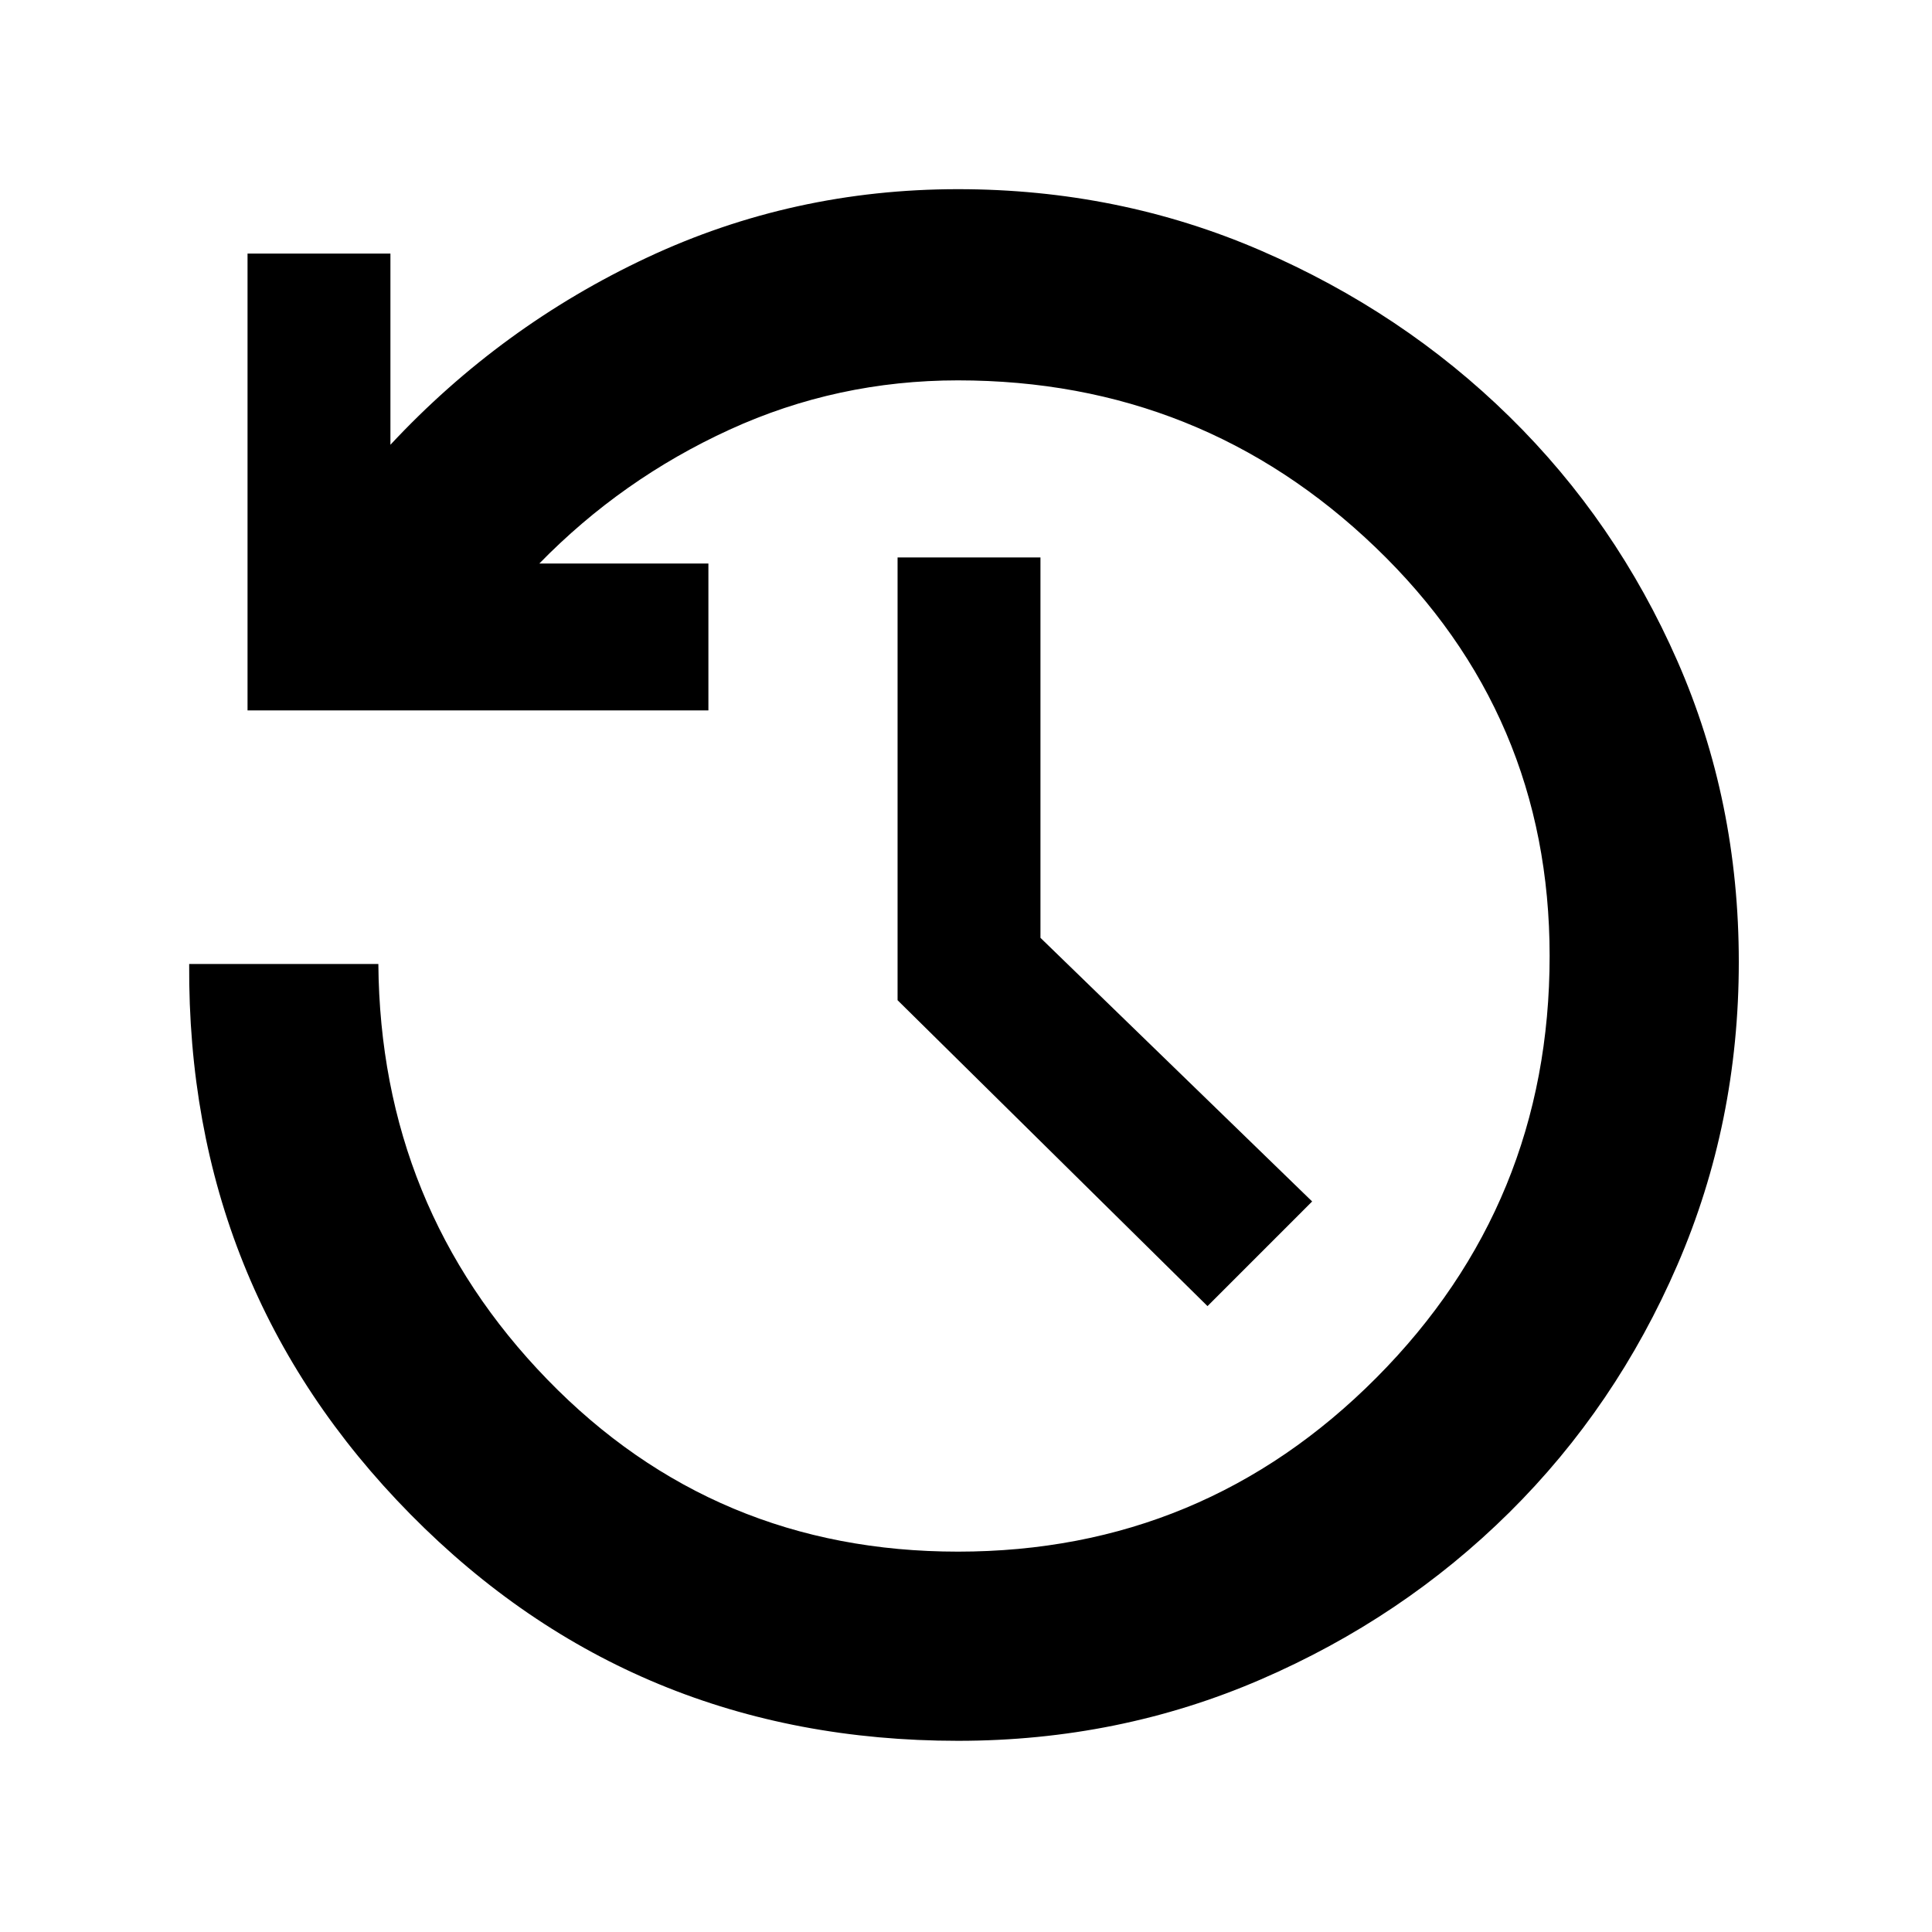 <?xml version="1.0" encoding="UTF-8" standalone="no"?>
<svg
   height="48"
   width="48"
   version="1.1"
   id="svg12"
   sodipodi:docname="time-travel.svg"
   inkscape:version="1.2.1 (9c6d41e410, 2022-07-14)"
   xmlns:inkscape="http://www.inkscape.org/namespaces/inkscape"
   xmlns:sodipodi="http://sodipodi.sourceforge.net/DTD/sodipodi-0.dtd"
   xmlns="http://www.w3.org/2000/svg"
   xmlns:svg="http://www.w3.org/2000/svg">
  <defs
     id="defs16" />
  <sodipodi:namedview
     id="namedview14"
     pagecolor="#505050"
     bordercolor="#eeeeee"
     borderopacity="1"
     inkscape:showpageshadow="0"
     inkscape:pageopacity="0"
     inkscape:pagecheckerboard="0"
     inkscape:deskcolor="#505050"
     showgrid="false"
     inkscape:zoom="4.9166667"
     inkscape:cx="24"
     inkscape:cy="24.101695"
     inkscape:window-width="1500"
     inkscape:window-height="930"
     inkscape:window-x="-6"
     inkscape:window-y="-6"
     inkscape:window-maximized="1"
     inkscape:current-layer="svg12" />
  <path
     id="path10"
     d="m 23.8,43.25 q -8.05,0 -13.6,-5.625 Q 4.65,32 4.7,23.95 h 4.7 q 0.05,6.05 4.2,10.325 4.15,4.275 10.2,4.275 6.1,0 10.4,-4.325 4.3,-4.325 4.3,-10.475 0,-6 -4.325,-10.15 Q 29.85,9.45 23.8,9.45 q -3,0 -5.675,1.225 Q 15.45,11.9 13.4,14 h 4.2 v 3.65 H 6.15 V 6.3 H 9.7 v 4.75 Q 12.45,8.1 16.075,6.4 19.7,4.7 23.8,4.7 q 4,0 7.525,1.525 3.525,1.525 6.175,4.125 2.65,2.6 4.175,6.075 1.525,3.475 1.525,7.475 0,4 -1.525,7.525 Q 40.15,34.95 37.5,37.575 34.85,40.2 31.325,41.725 27.8,43.25 23.8,43.25 Z m 6.2,-10.8 -7.7,-7.6 v -11 h 3.55 v 9.45 l 6.75,6.55 z" />
</svg>
